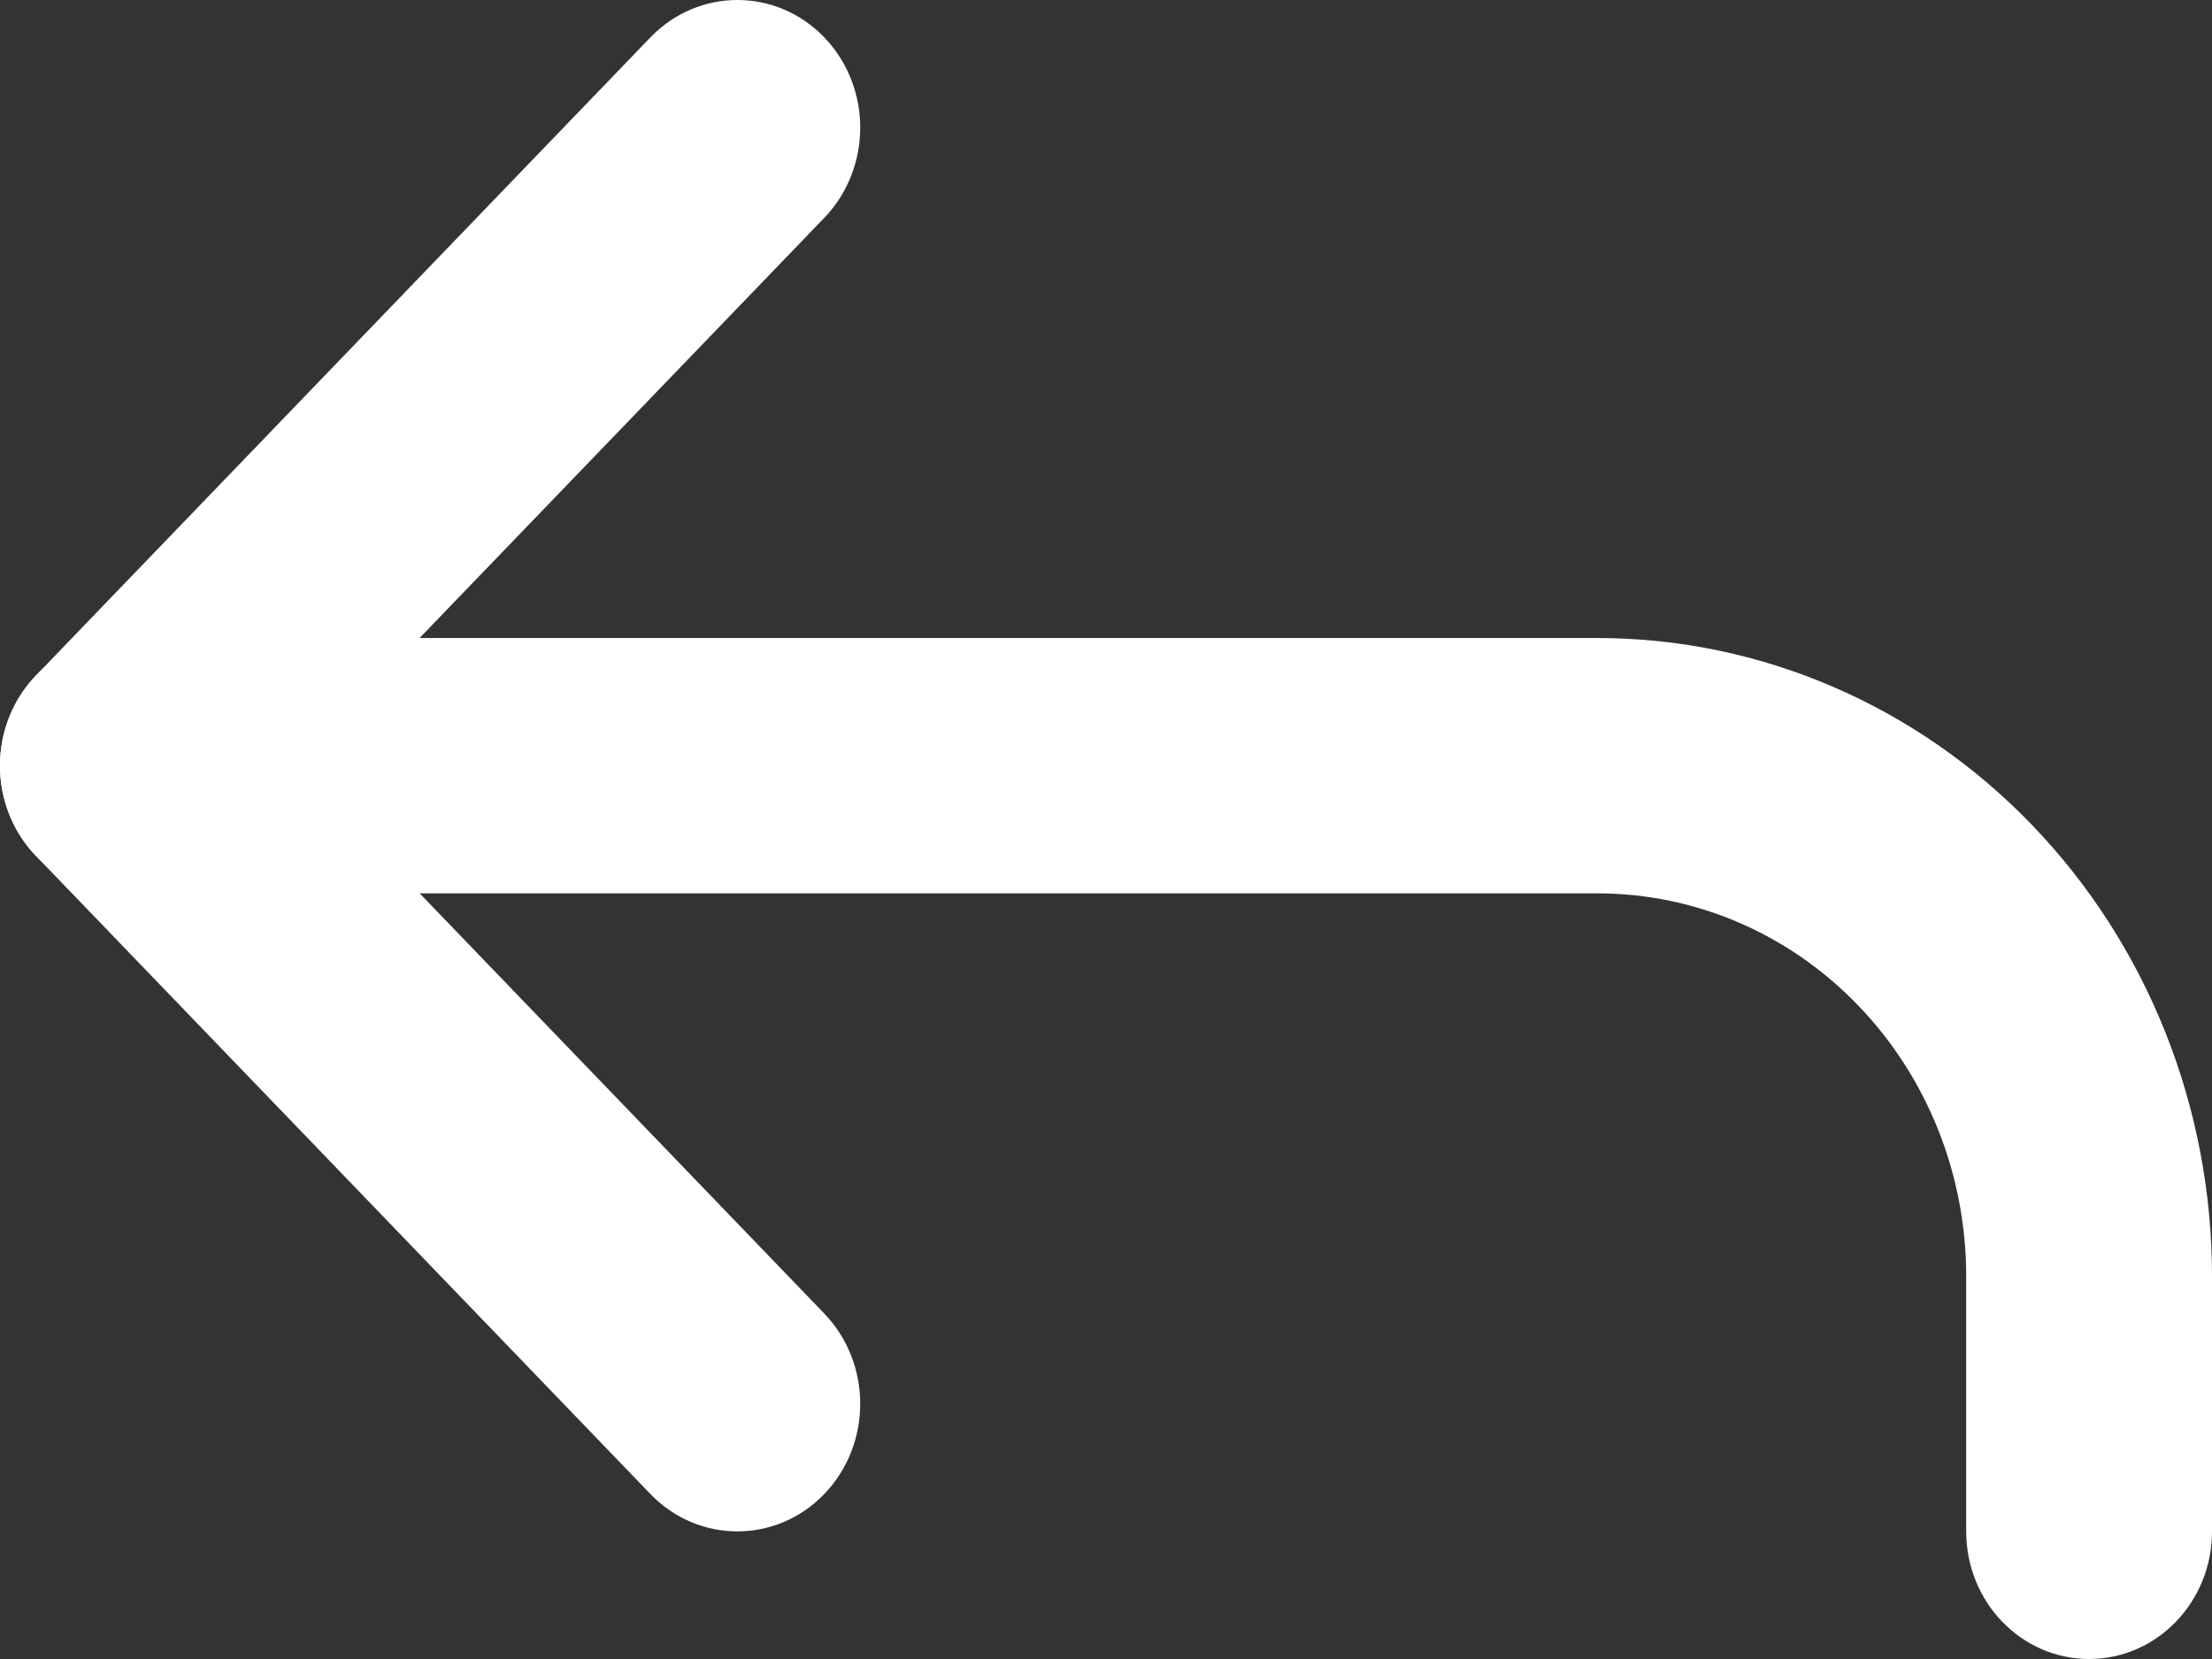 <svg width="16" height="12" viewBox="0 0 16 12" fill="none" xmlns="http://www.w3.org/2000/svg">
<rect x="0" y="0" width="16" height="12" fill="#333333" stroke="none"/>
<path fill-rule="evenodd" clip-rule="evenodd" d="M5.962 0.27C6.309 0.631 6.309 1.215 5.962 1.576L2.146 5.538L5.962 9.501C6.309 9.862 6.309 10.446 5.962 10.807C5.615 11.167 5.052 11.167 4.705 10.807L0.26 6.191C-0.087 5.831 -0.087 5.246 0.26 4.886L4.705 0.27C5.052 -0.09 5.615 -0.09 5.962 0.27Z" fill="white"/>
<path fill-rule="evenodd" clip-rule="evenodd" d="M1.32455e-08 5.538C1.32455e-08 5.029 0.398 4.615 0.889 4.615H11.556C12.734 4.615 13.865 5.102 14.698 5.967C15.532 6.833 16 8.007 16 9.231V11.077C16 11.587 15.602 12 15.111 12C14.62 12 14.222 11.587 14.222 11.077V9.231C14.222 8.496 13.941 7.792 13.441 7.273C12.941 6.753 12.263 6.462 11.556 6.462H0.889C0.398 6.462 1.32455e-08 6.048 1.32455e-08 5.538Z" fill="white"/>
</svg>
